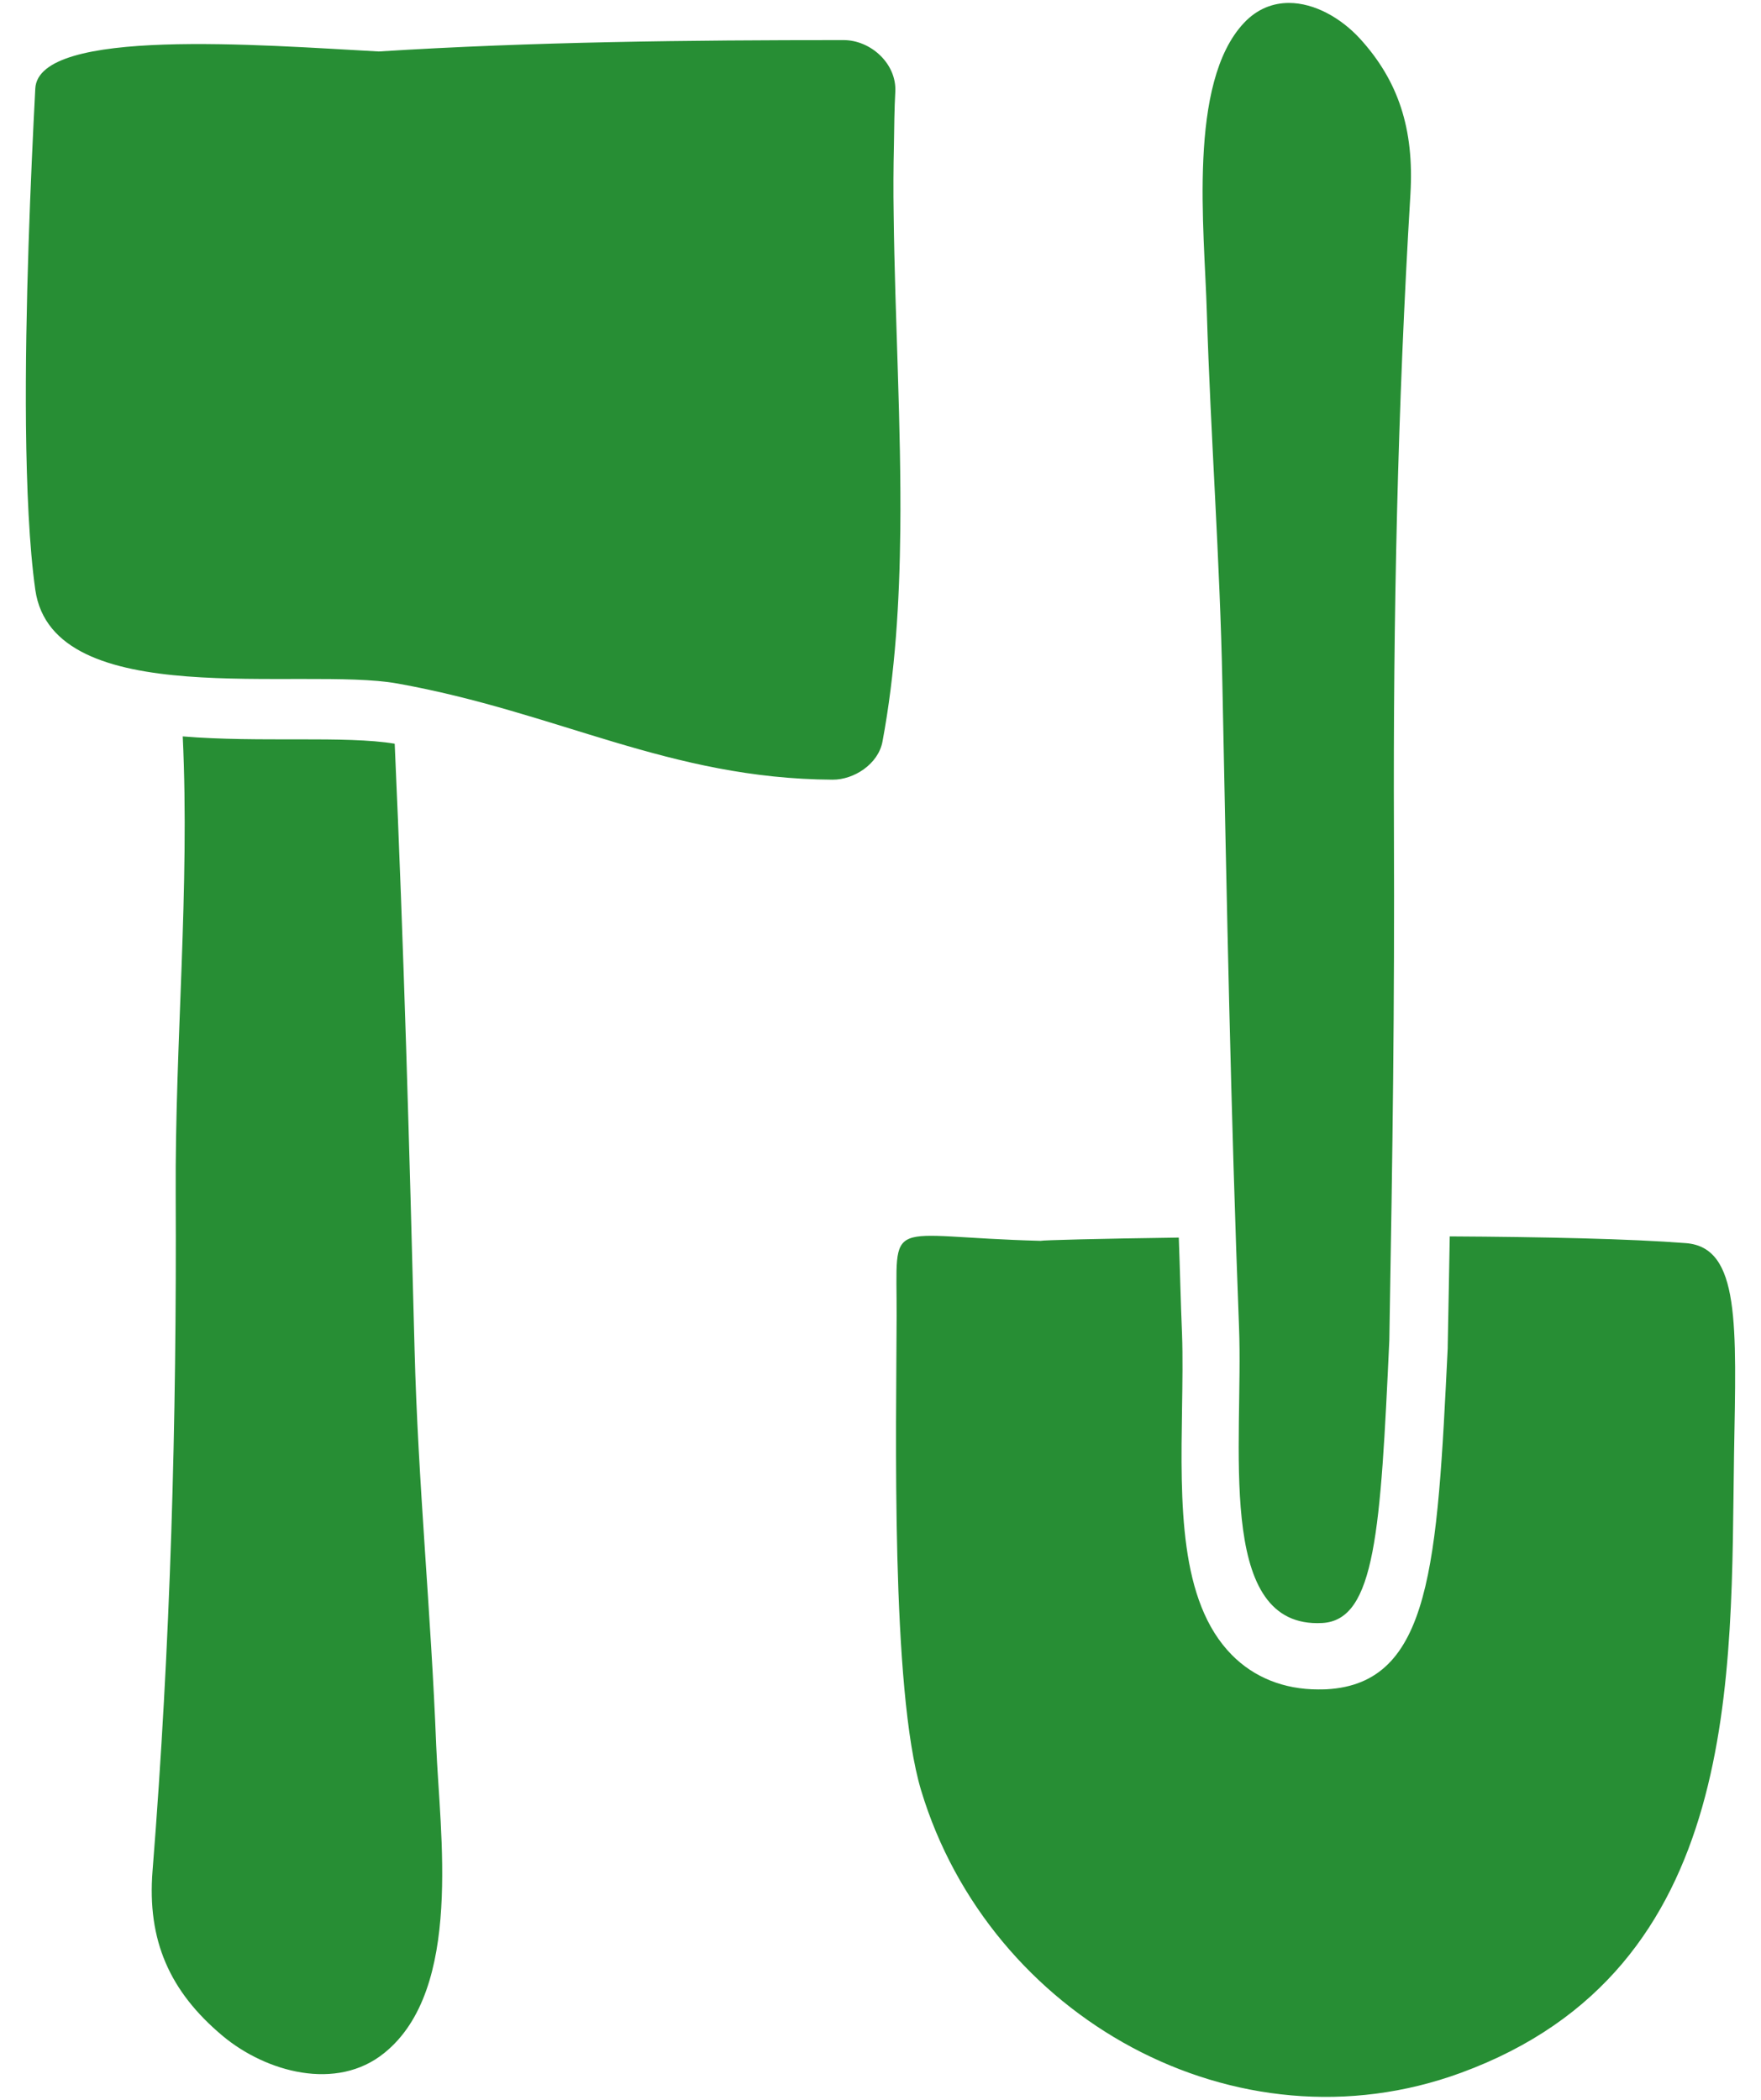 <svg xmlns="http://www.w3.org/2000/svg" width="52" height="62" viewBox="0 0 52 62">
  <g fill="#278E34">
    <path d="M12.242 39.853C12.09 33.885 11.923 27.922 11.655 21.959 10.213 21.715 7.649 21.931 5.396 21.743 5.608 26.229 5.165 30.79 5.188 35.255 5.22 41.973 5.036 48.544 4.505 55.234 4.34 57.296 5.012 58.805 6.578 60.115 7.852 61.177 9.937 61.764 11.351 60.614 13.68 58.733 12.985 54.135 12.88 51.528 12.729 47.629 12.342 43.755 12.242 39.853zM26.389 6.333C26.377 5.639 26.381 4.947 26.397 4.264 26.405 3.744 26.409 3.222 26.437 2.71 26.481 1.879 25.71 1.184 24.911 1.184 20.33 1.184 15.752 1.232 11.183 1.52 7.712 1.332 1.138.801 1.042 2.614.91 5.158.734 9.104.767 12.563.787 14.417.863 16.138 1.042 17.413 1.561 21.051 8.918 19.677 11.734 20.181 16.487 21.032 19.762 22.993 24.584 23.021 25.219 23.025 25.934 22.558 26.058 21.899 26.437 19.87 26.561 17.773 26.585 15.656 26.617 12.557 26.425 9.413 26.389 6.333zM49.783 36.705C48.153 36.577 45.561 36.521 42.809 36.506 42.789 37.548 42.773 38.619 42.749 39.757L42.749 39.78 42.749 39.804C42.437 46.191 42.266 49.71 39.17 49.878 39.086 49.882 39.003 49.882 38.922 49.882 37.916 49.882 37.029 49.53 36.37 48.859 34.816 47.281 34.86 44.39 34.904 41.594 34.916 40.803 34.928 40.052 34.904 39.393 34.864 38.446 34.844 37.492 34.808 36.541 32.452 36.573 30.778 36.617 30.726 36.637 26.057 36.517 26.488 35.838 26.476 38.866 26.468 42.106 26.3 49.866 27.199 52.862 29.22 59.56 36.497 63.638 43.14 61.202 51.484 58.146 51.1 49.438 51.204 42.944 51.269 39.114 51.393 36.83 49.783 36.705z"/>
    <path d="M36.095,20.182 C36.223,26.525 36.343,32.851 36.587,39.19 C36.718,42.613 35.899,47.925 38.896,47.925 C38.943,47.925 38.996,47.921 39.047,47.921 C40.613,47.834 40.765,45.193 41.025,39.569 C41.125,33.721 41.181,29.831 41.161,24.503 C41.137,18.192 41.269,12.017 41.648,5.731 C41.763,3.797 41.284,2.379 40.162,1.146 C39.599,0.531 38.816,0.087 38.061,0.087 C37.59,0.087 37.126,0.259 36.735,0.674 C35.066,2.444 35.565,6.765 35.636,9.217 C35.748,12.876 36.023,16.52 36.095,20.182 Z"/>
  </g>
</svg>
